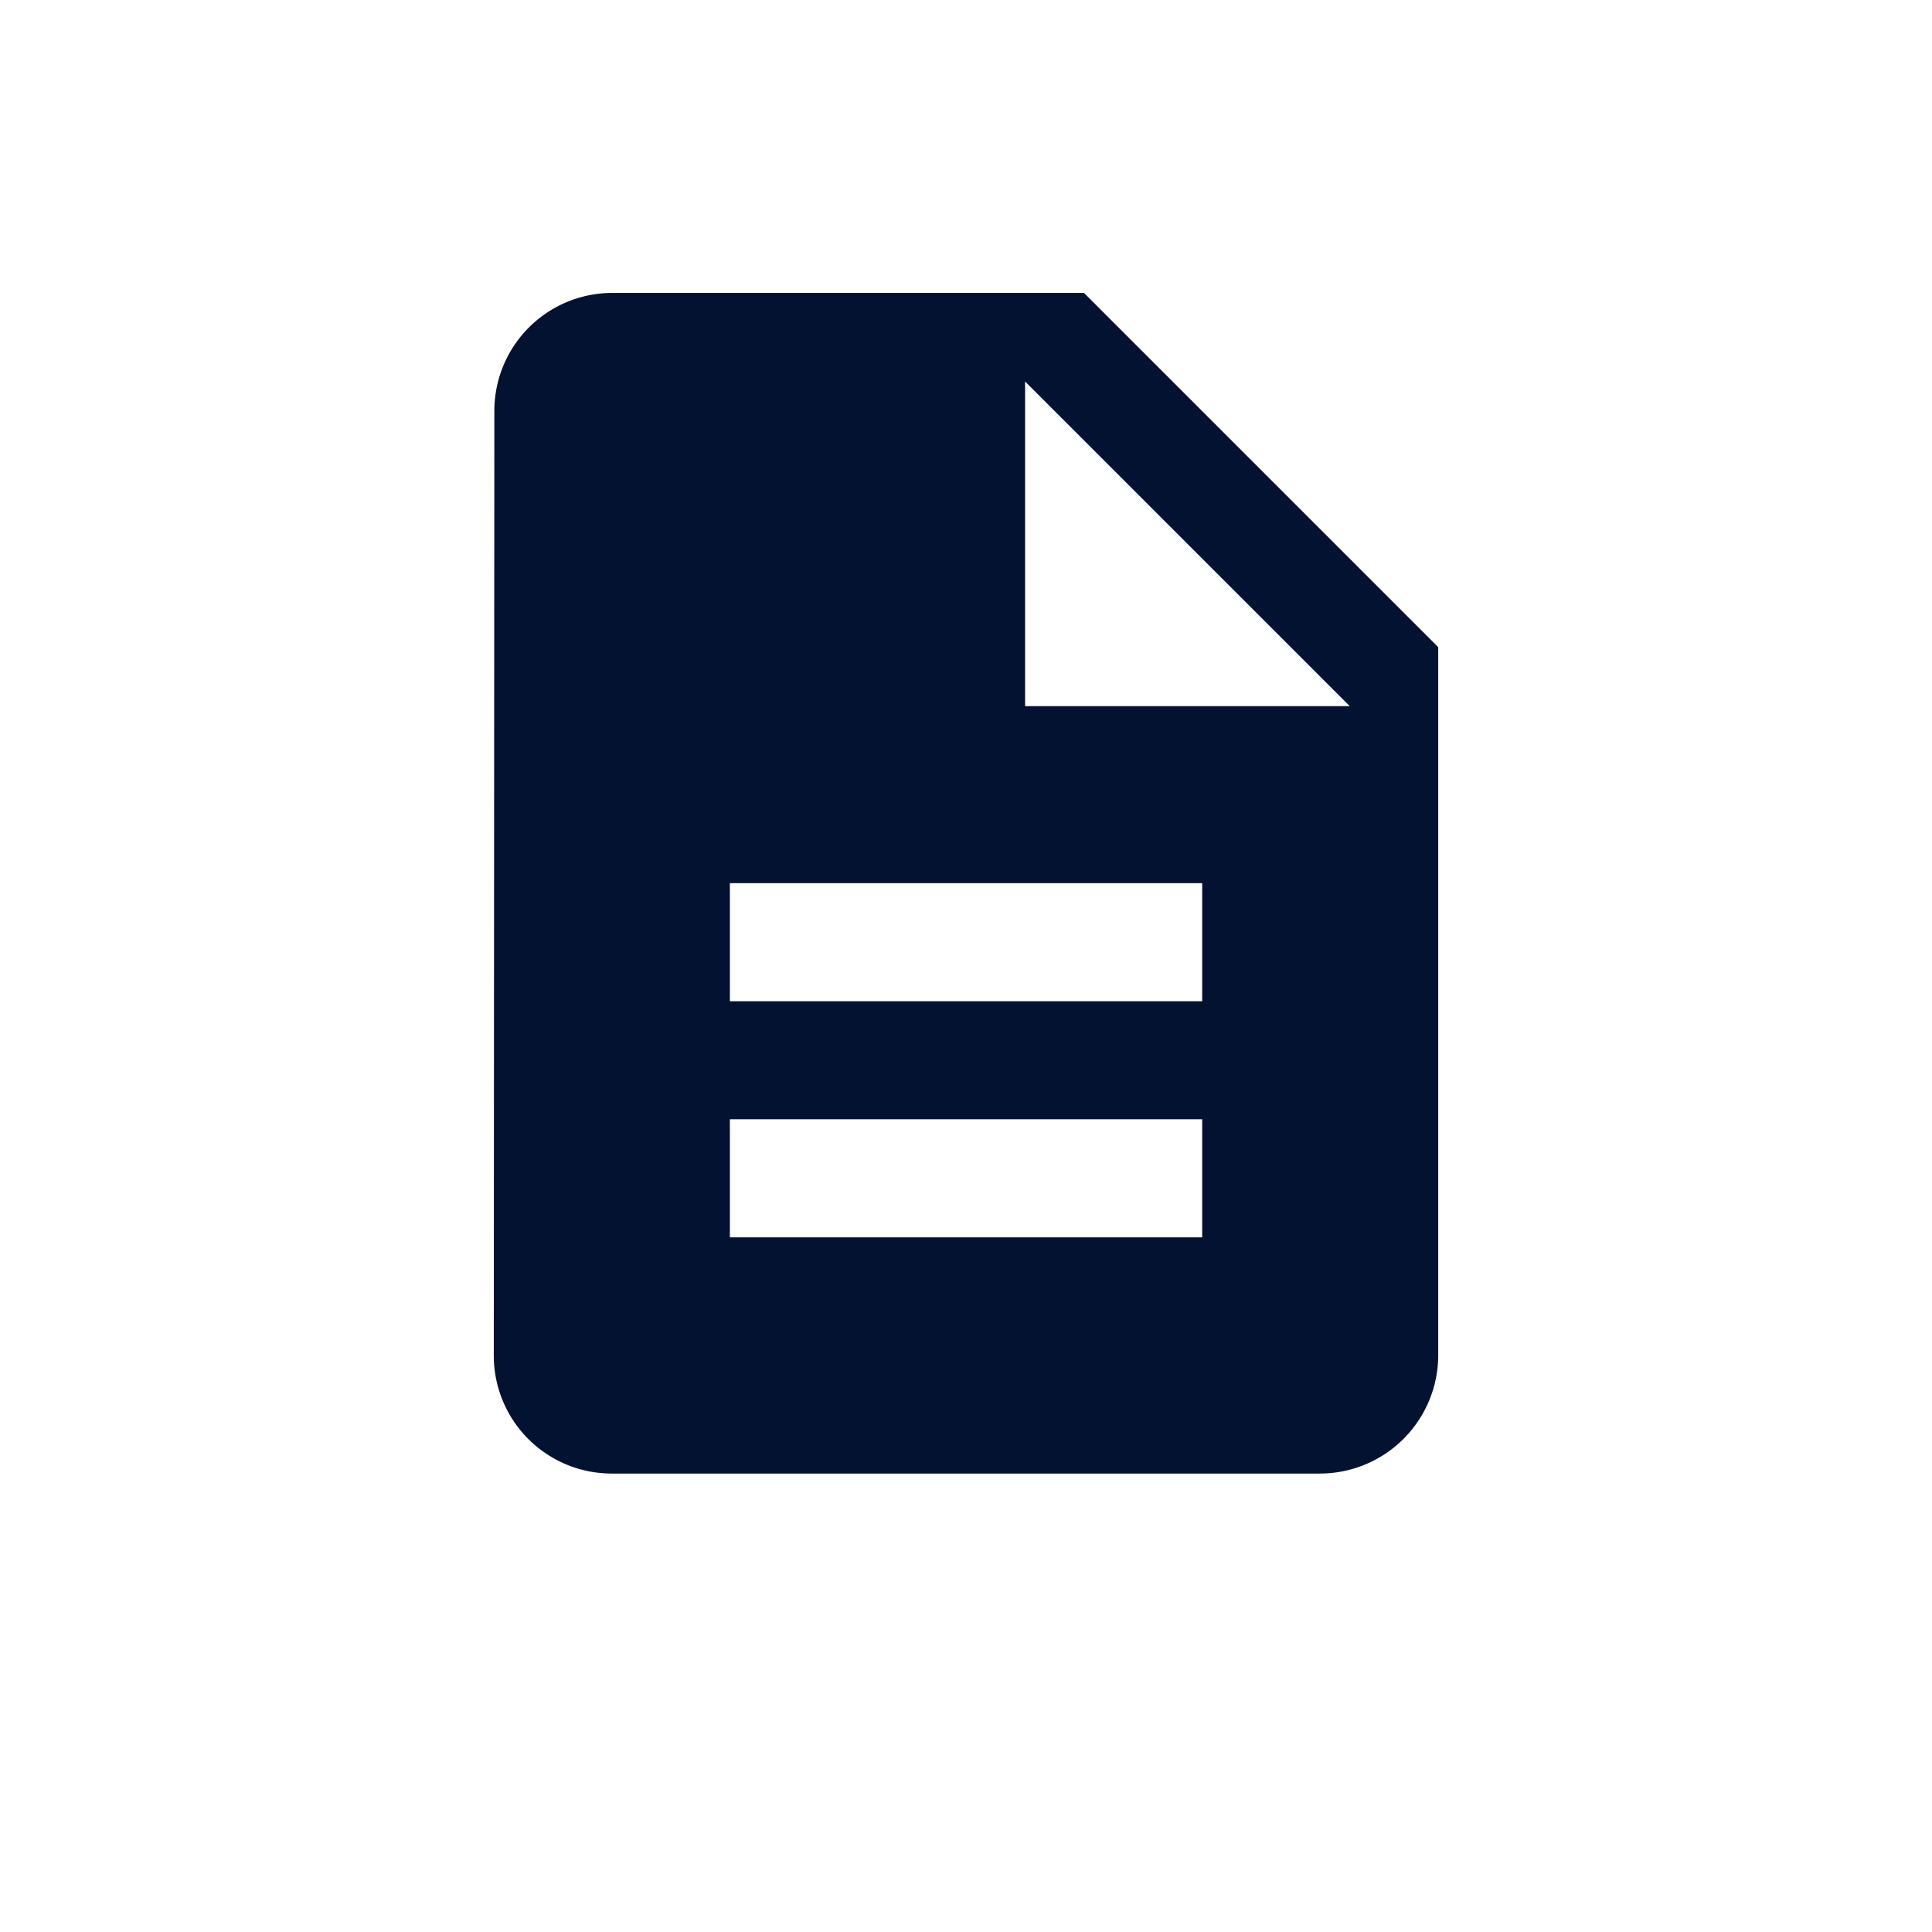 <svg xmlns="http://www.w3.org/2000/svg" width="24" height="24" viewBox="0 0 24 24">
  <g id="그룹_1218" data-name="그룹 1218" transform="translate(-26 -196)">
    <g id="description_black_24dp" transform="translate(29.201 198.173)">
      <path id="패스_22" data-name="패스 22" d="M0,0H17.6V17.6H0Z" fill="none"/>
      <path id="패스_23" data-name="패스 23" d="M11.332,2H5.466A1.465,1.465,0,0,0,4.007,3.466L4,15.2a1.465,1.465,0,0,0,1.459,1.466h8.806A1.471,1.471,0,0,0,15.732,15.2V6.4ZM12.8,13.732H6.933V12.265H12.8Zm0-2.933H6.933V9.332H12.8ZM10.6,7.133V3.1l4.033,4.033Z" transform="translate(-1.067 -0.534)" fill="#041231"/>
    </g>
    <rect id="사각형_591" data-name="사각형 591" width="24" height="24" transform="translate(26 196)" fill="rgba(255,255,255,0)"/>
  </g>
</svg>

